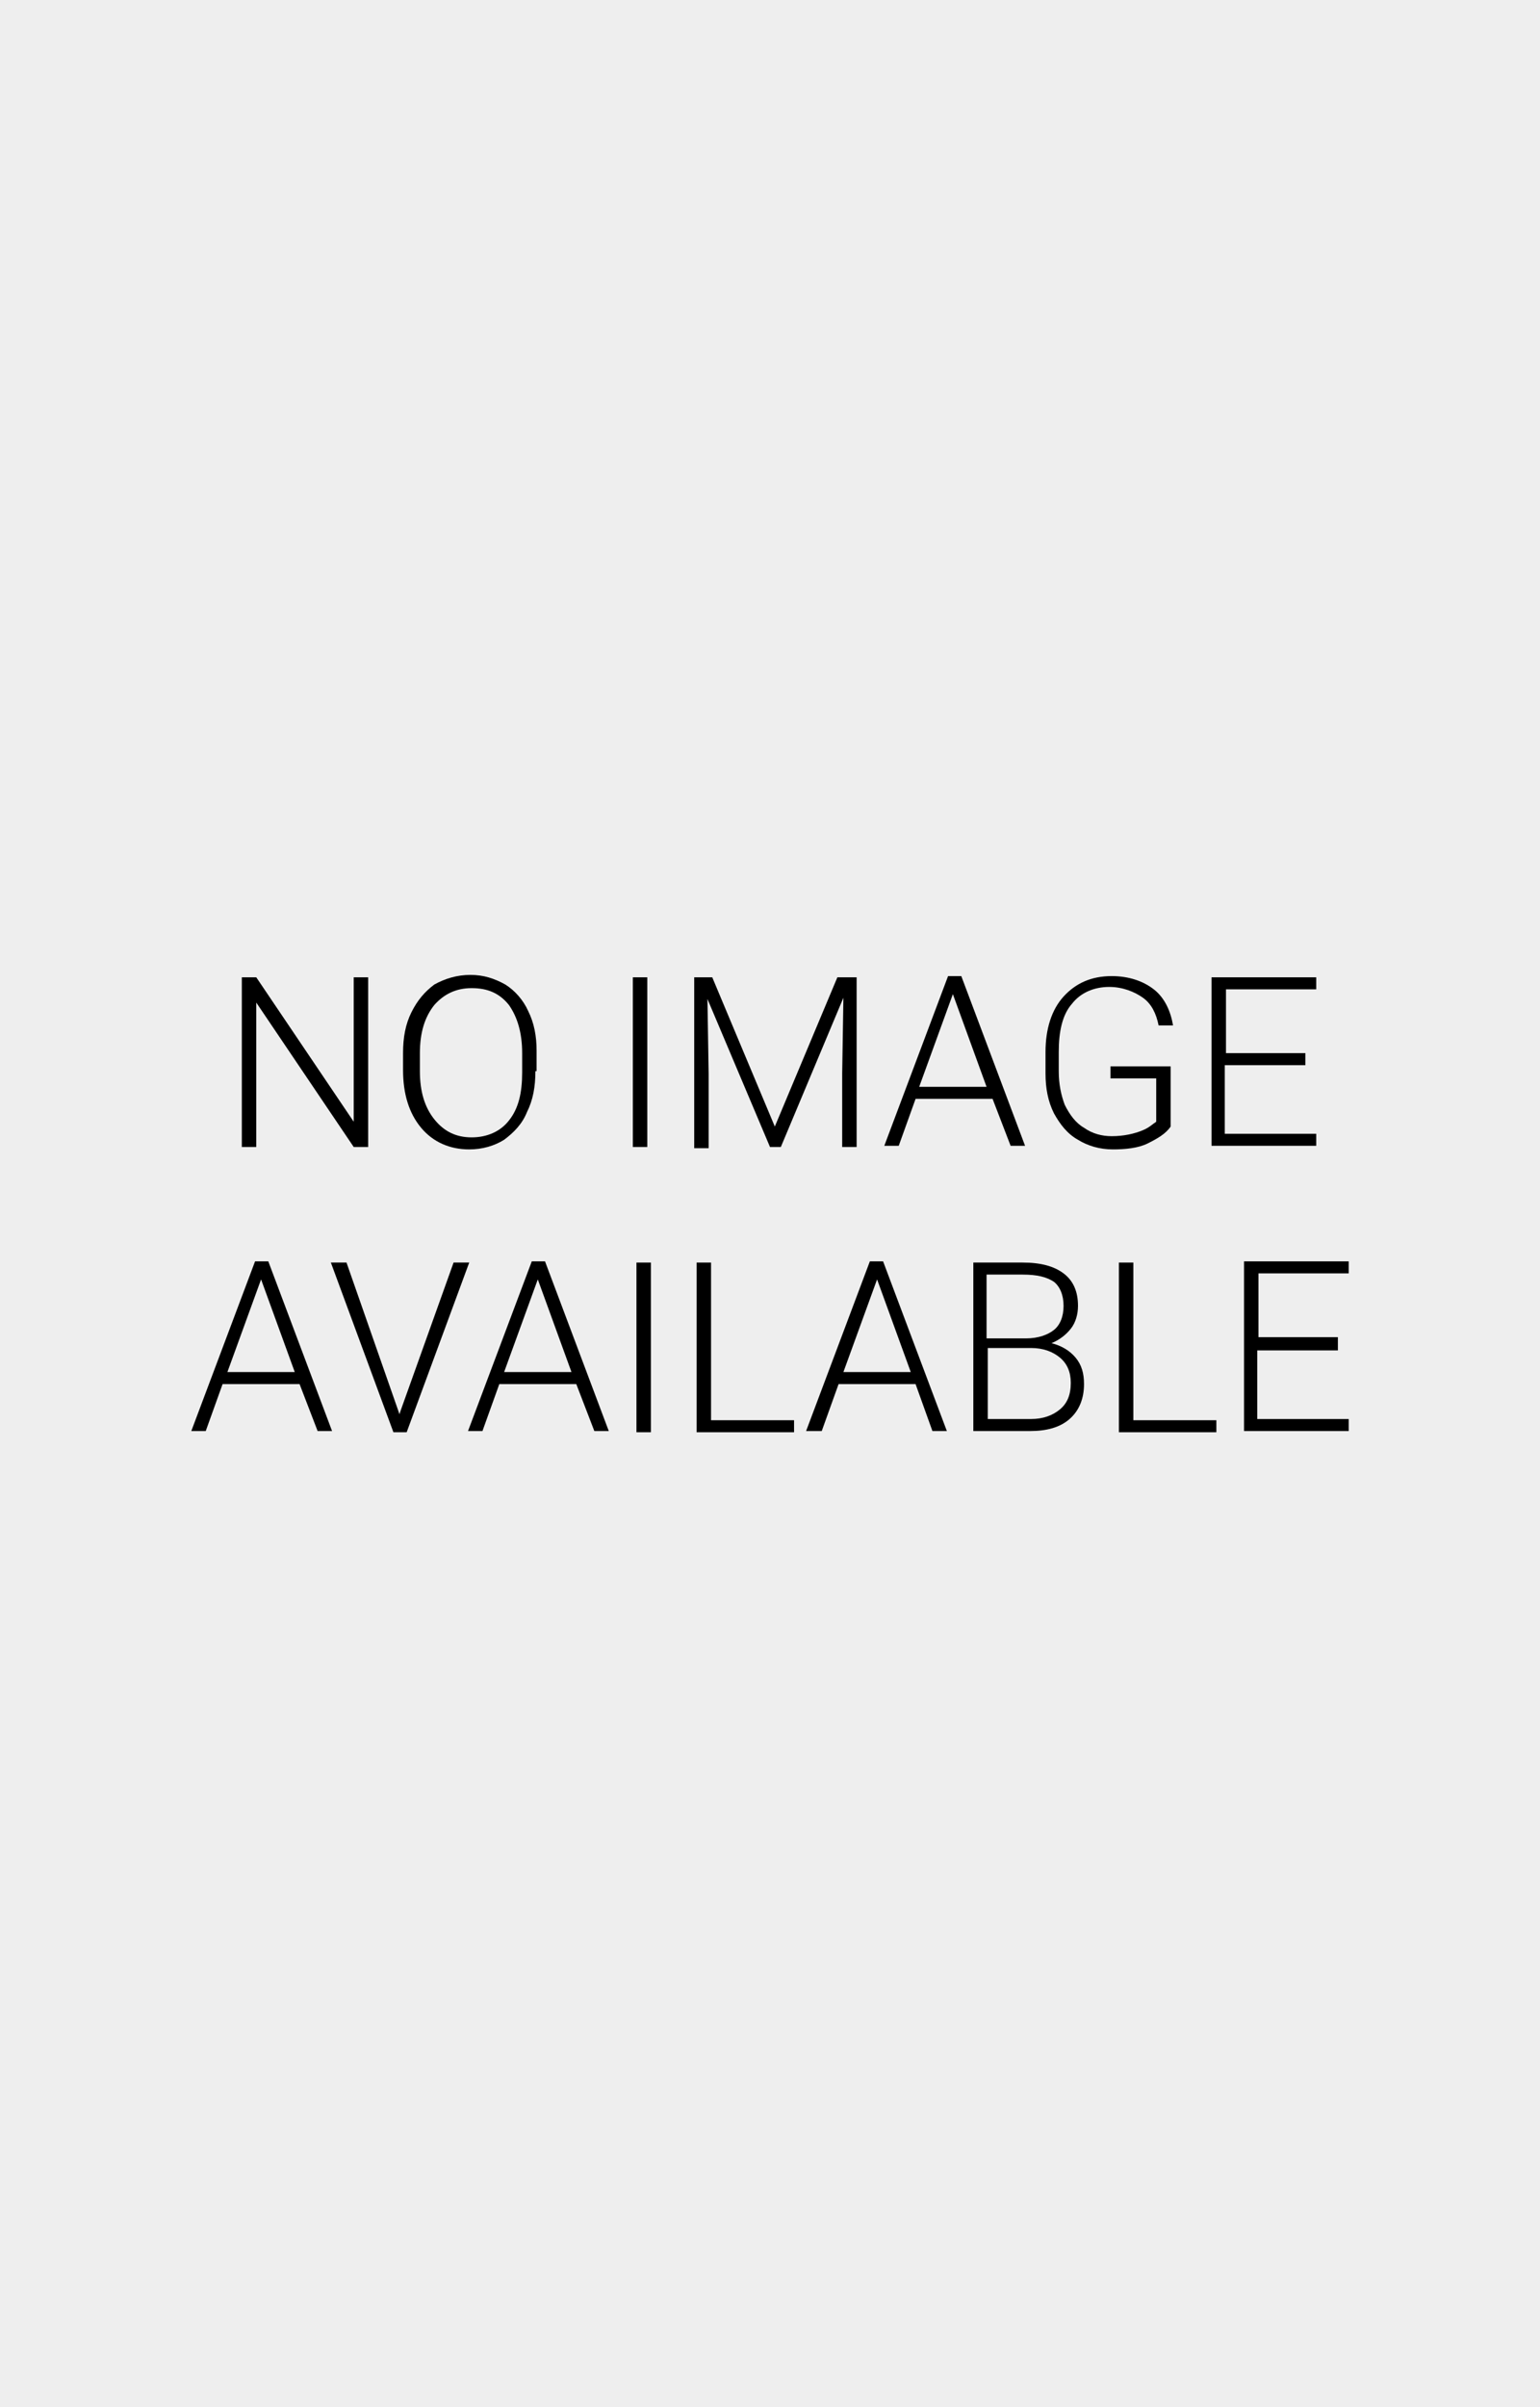 <?xml version="1.0" encoding="utf-8"?>
<!-- Generator: Adobe Illustrator 22.0.1, SVG Export Plug-In . SVG Version: 6.00 Build 0)  -->
<svg version="1.2" baseProfile="tiny" id="Layer_1" xmlns="http://www.w3.org/2000/svg" xmlns:xlink="http://www.w3.org/1999/xlink"
	 x="0px" y="0px" viewBox="0 0 128 200" xml:space="preserve">
<rect fill="#EEEEEE" width="128" height="200"/>
<g>
	<path d="M30.6,95.3h-1.2l-8.1-12v12h-1.2V81.2h1.2l8.1,12v-12h1.2V95.3z"/>
	<path d="M44.5,89c0,1.3-0.2,2.4-0.7,3.4c-0.4,1-1.1,1.7-1.9,2.3c-0.8,0.5-1.8,0.8-2.9,0.8c-1.6,0-3-0.6-4-1.8
		c-1-1.2-1.5-2.8-1.5-4.8v-1.4c0-1.3,0.2-2.4,0.7-3.4c0.5-1,1.1-1.7,1.9-2.3C37,81.3,38,81,39.1,81s2,0.3,2.9,0.8
		c0.8,0.5,1.5,1.3,1.9,2.2c0.5,1,0.7,2.1,0.7,3.3V89z M43.4,87.5c0-1.7-0.4-3-1.1-4c-0.8-1-1.8-1.4-3.1-1.4c-1.3,0-2.3,0.5-3.1,1.4
		c-0.8,1-1.2,2.3-1.2,4V89c0,1.7,0.4,3,1.2,4c0.8,1,1.8,1.5,3.1,1.5c1.3,0,2.4-0.5,3.1-1.4c0.8-1,1.1-2.3,1.1-4V87.5z"/>
	<path d="M53.8,95.3h-1.2V81.2h1.2V95.3z"/>
	<path d="M59.2,81.2l5.2,12.4l5.2-12.4h1.6v14.1h-1.2v-6.1l0.1-6.3l-5.2,12.4h-0.9l-5.2-12.3l0.1,6.2v6.2h-1.2V81.2H59.2z"/>
	<path d="M82.5,91.3h-6.4l-1.4,3.9h-1.2l5.3-14.1h1.1l5.3,14.1h-1.2L82.5,91.3z M76.4,90.3h5.6l-2.8-7.7L76.4,90.3z"/>
	<path d="M97.3,93.6c-0.4,0.6-1.1,1-1.9,1.4s-1.9,0.5-2.9,0.5c-1.1,0-2.1-0.3-2.9-0.8c-0.9-0.5-1.5-1.3-2-2.2
		c-0.5-1-0.7-2.1-0.7-3.3v-1.8c0-1.9,0.5-3.5,1.5-4.6c1-1.1,2.3-1.7,4-1.7c1.4,0,2.6,0.4,3.5,1.1c0.9,0.7,1.4,1.8,1.6,3h-1.2
		c-0.2-1-0.6-1.8-1.3-2.3S93.3,82,92.2,82c-1.3,0-2.4,0.5-3.1,1.4c-0.8,0.9-1.1,2.3-1.1,4V89c0,1.1,0.2,2,0.5,2.8
		c0.4,0.8,0.9,1.5,1.6,1.9c0.7,0.5,1.5,0.7,2.3,0.7c1,0,1.9-0.2,2.6-0.5c0.5-0.2,0.8-0.5,1.1-0.7v-3.6h-3.8v-1h5V93.6z"/>
	<path d="M108.4,88.5h-6.6v5.7h7.6v1h-8.7V81.2h8.7v1h-7.5v5.3h6.6V88.5z"/>
	<path d="M24.9,115h-6.4l-1.4,3.9h-1.2l5.3-14.1h1.1l5.3,14.1h-1.2L24.9,115z M18.9,114h5.6l-2.8-7.7L18.9,114z"/>
	<path d="M33.1,117.2l0.1,0.3l0.1-0.3l4.4-12.3H39L33.8,119h-1.1l-5.2-14.1h1.3L33.1,117.2z"/>
	<path d="M47.9,115h-6.4l-1.4,3.9h-1.2l5.3-14.1h1.1l5.3,14.1h-1.2L47.9,115z M41.9,114h5.6l-2.8-7.7L41.9,114z"/>
	<path d="M54.1,119h-1.2v-14.1h1.2V119z"/>
	<path d="M59.1,118h6.9v1h-8.1v-14.1h1.2V118z"/>
	<path d="M76.1,115h-6.4l-1.4,3.9H67l5.3-14.1h1.1l5.3,14.1h-1.2L76.1,115z M70.1,114h5.6l-2.8-7.7L70.1,114z"/>
	<path d="M80.9,119v-14.1H85c1.5,0,2.6,0.3,3.4,0.9c0.8,0.6,1.2,1.5,1.2,2.7c0,0.7-0.2,1.4-0.6,1.9c-0.4,0.5-0.9,0.9-1.6,1.2
		c0.8,0.2,1.5,0.6,2,1.2c0.5,0.6,0.7,1.3,0.7,2.2c0,1.2-0.4,2.2-1.2,2.9c-0.8,0.7-1.9,1-3.3,1H80.9z M82.1,111.2h3.2
		c1,0,1.8-0.3,2.3-0.7c0.5-0.4,0.8-1.1,0.8-2c0-0.9-0.3-1.6-0.8-2c-0.6-0.4-1.4-0.6-2.6-0.6h-3V111.2z M82.1,112.2v5.7h3.6
		c1,0,1.8-0.3,2.4-0.8c0.6-0.5,0.9-1.2,0.9-2.2c0-0.9-0.3-1.6-0.9-2.1c-0.6-0.5-1.4-0.8-2.4-0.8H82.1z"/>
	<path d="M94.2,118h6.9v1H93v-14.1h1.2V118z"/>
	<path d="M111.1,112.2h-6.6v5.7h7.6v1h-8.7v-14.1h8.7v1h-7.5v5.3h6.6V112.2z"/>
</g>
</svg>
